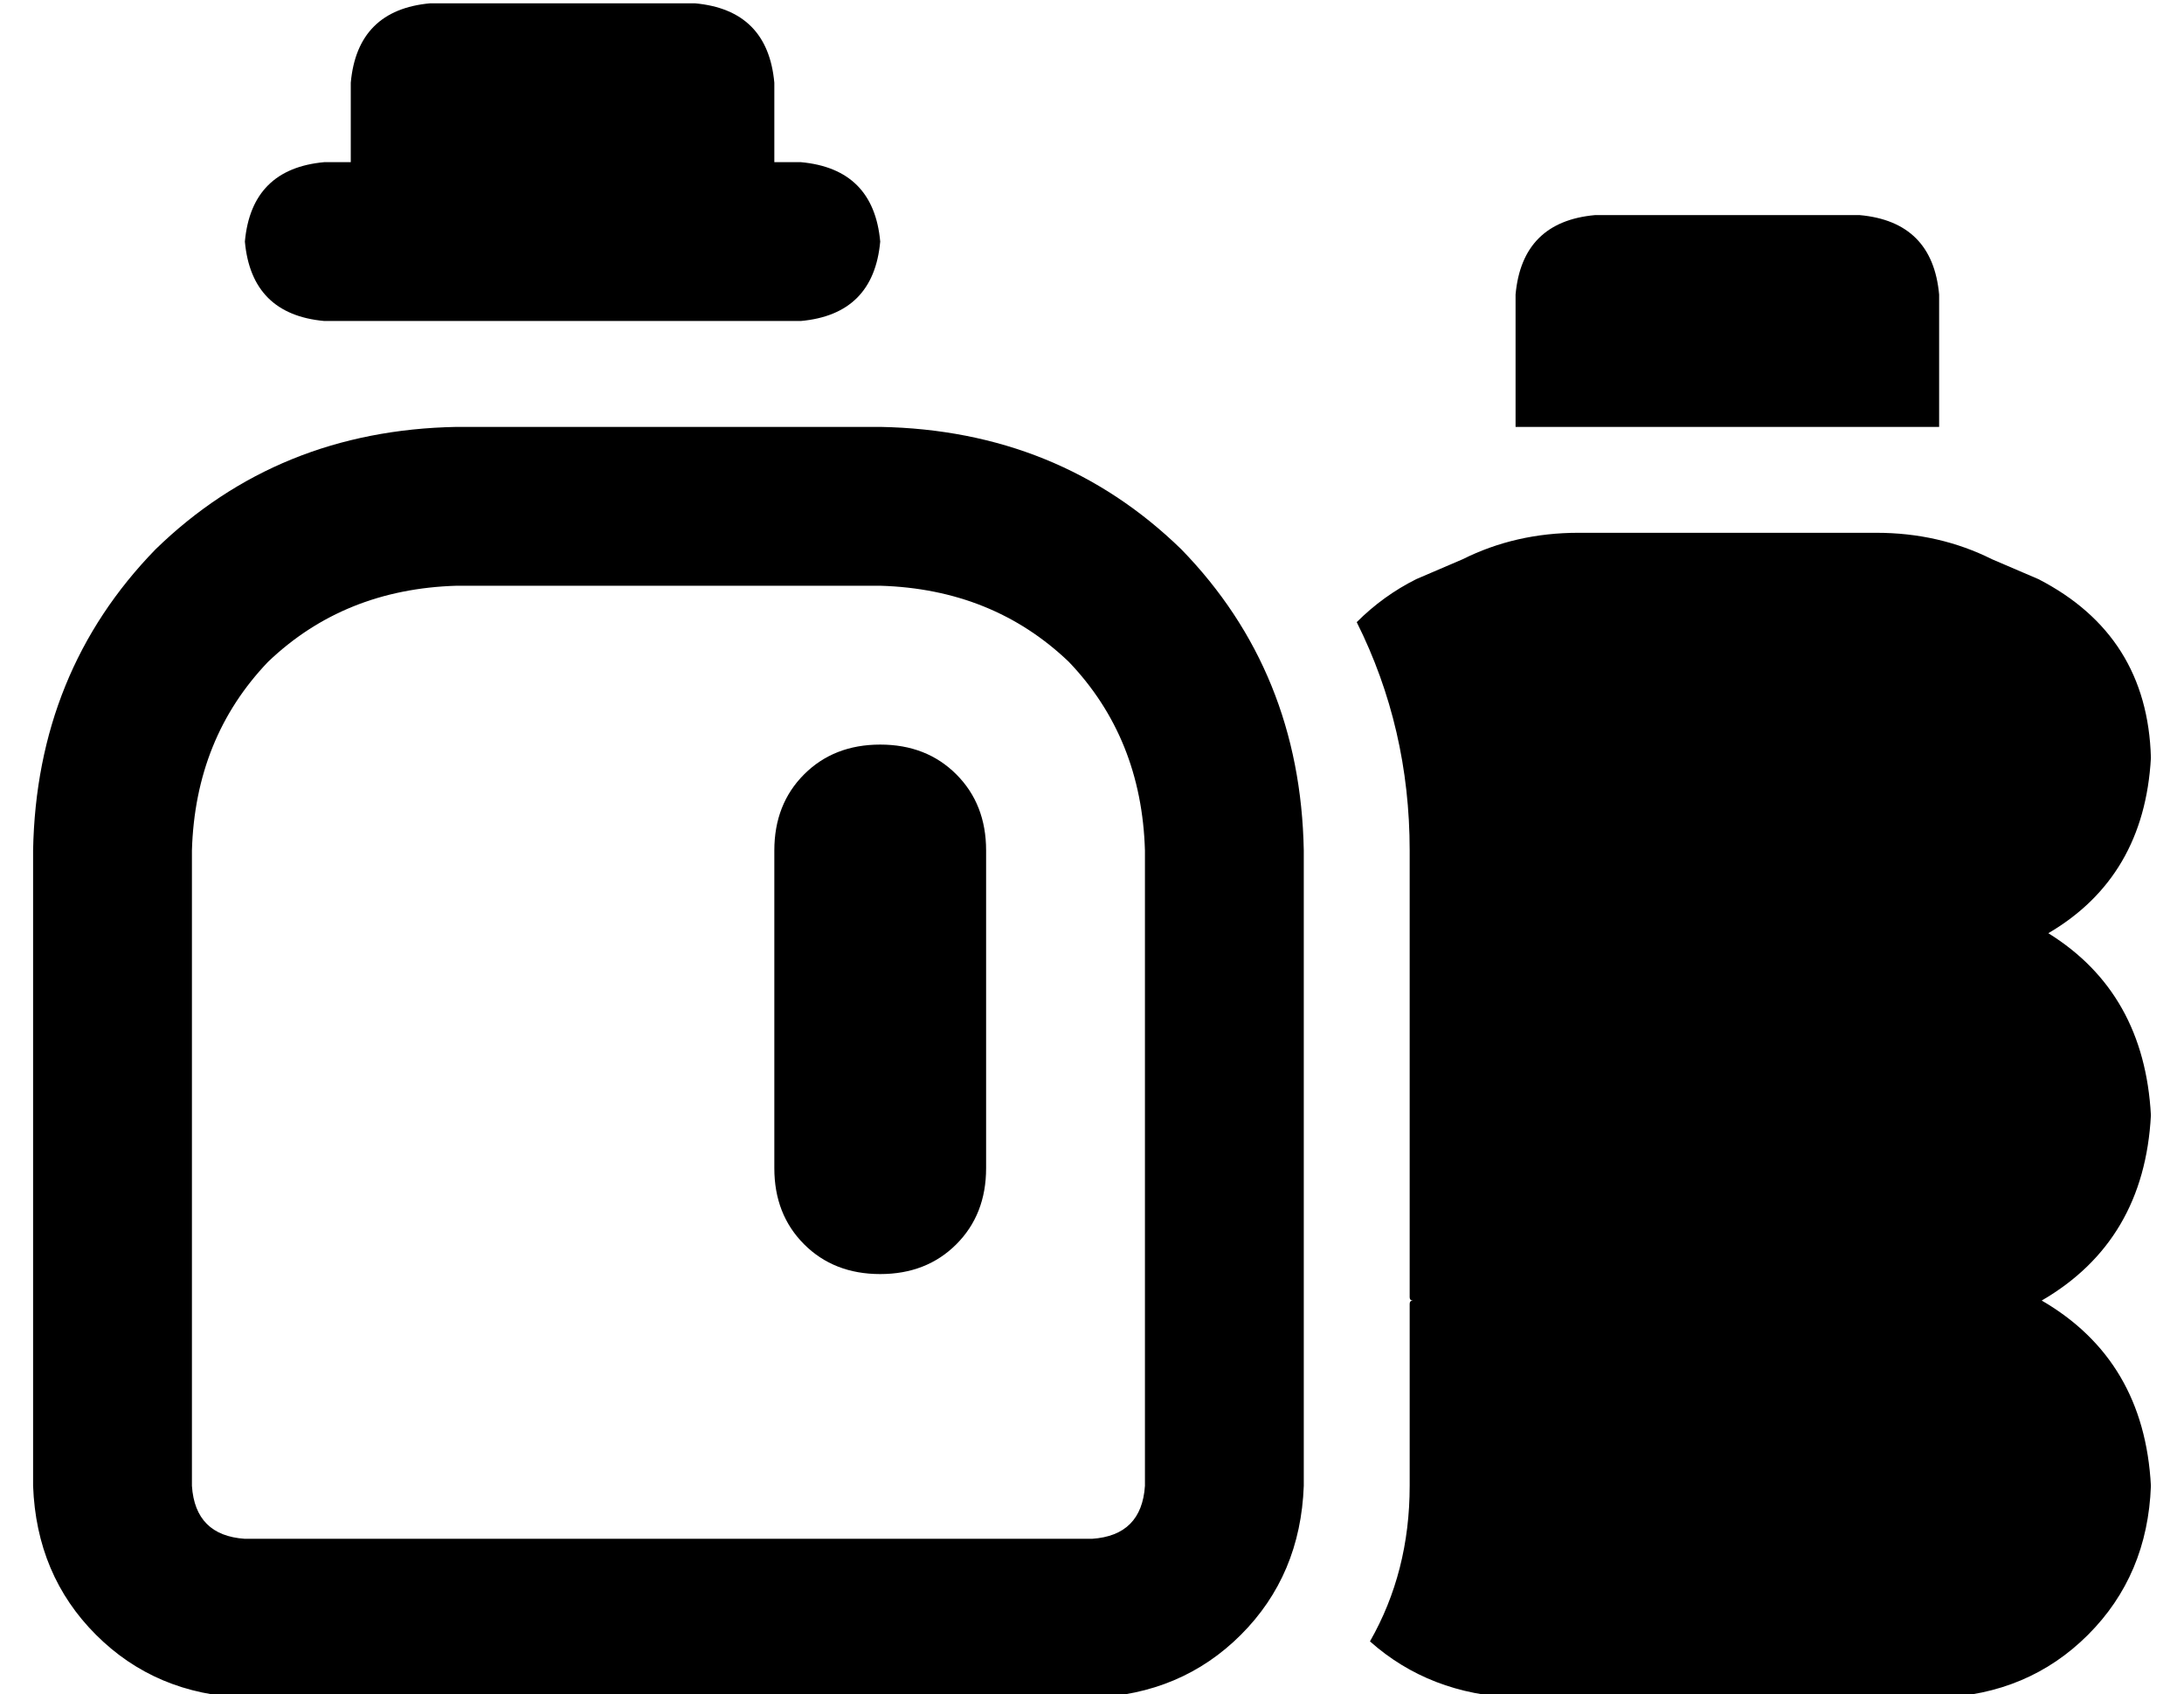 <?xml version="1.0" standalone="no"?>
<!DOCTYPE svg PUBLIC "-//W3C//DTD SVG 1.1//EN" "http://www.w3.org/Graphics/SVG/1.1/DTD/svg11.dtd" >
<svg xmlns="http://www.w3.org/2000/svg" xmlns:xlink="http://www.w3.org/1999/xlink" version="1.1" viewBox="-10 -40 660 512">
   <path fill="currentColor"
d="M96 -15q2 -22 24 -24h80v0q22 2 24 24v24v0h8v0q22 2 24 24q-2 22 -24 24h-144v0q-22 -2 -24 -24q2 -22 24 -24h8v0v-24v0zM128 137q-34 1 -57 23v0v0q-22 23 -23 57v192v0q1 15 16 16h256v0q15 -1 16 -16v-192v0q-1 -34 -23 -57q-23 -22 -57 -23h-128v0zM0 217
q1 -54 37 -91v0v0q37 -36 91 -37h128v0q54 1 91 37q36 37 37 91v192v0q-1 27 -19 45t-45 19h-256v0q-27 -1 -45 -19t-19 -45v-192v0zM224 217q0 -14 9 -23v0v0q9 -9 23 -9t23 9t9 23v96v0q0 14 -9 23t-23 9t-23 -9t-9 -23v-96v0zM472 25h80h-80h80q22 2 24 24v40v0h-128v0
v-40v0q2 -22 24 -24v0zM417 353v0v0v0q-1 0 -1 -1v-135v0q0 -37 -16 -69q8 -8 18 -13l14 -6v0q16 -8 35 -8h90v0q19 0 35 8l14 6v0q33 17 34 54q-2 36 -31 53q29 18 31 55q-2 38 -33 56q31 18 33 56q-1 27 -19 45t-45 19h-128v0q-26 -1 -44 -17q12 -21 12 -47v-55v0
q0 -1 1 -1v0v0z" />
</svg>

